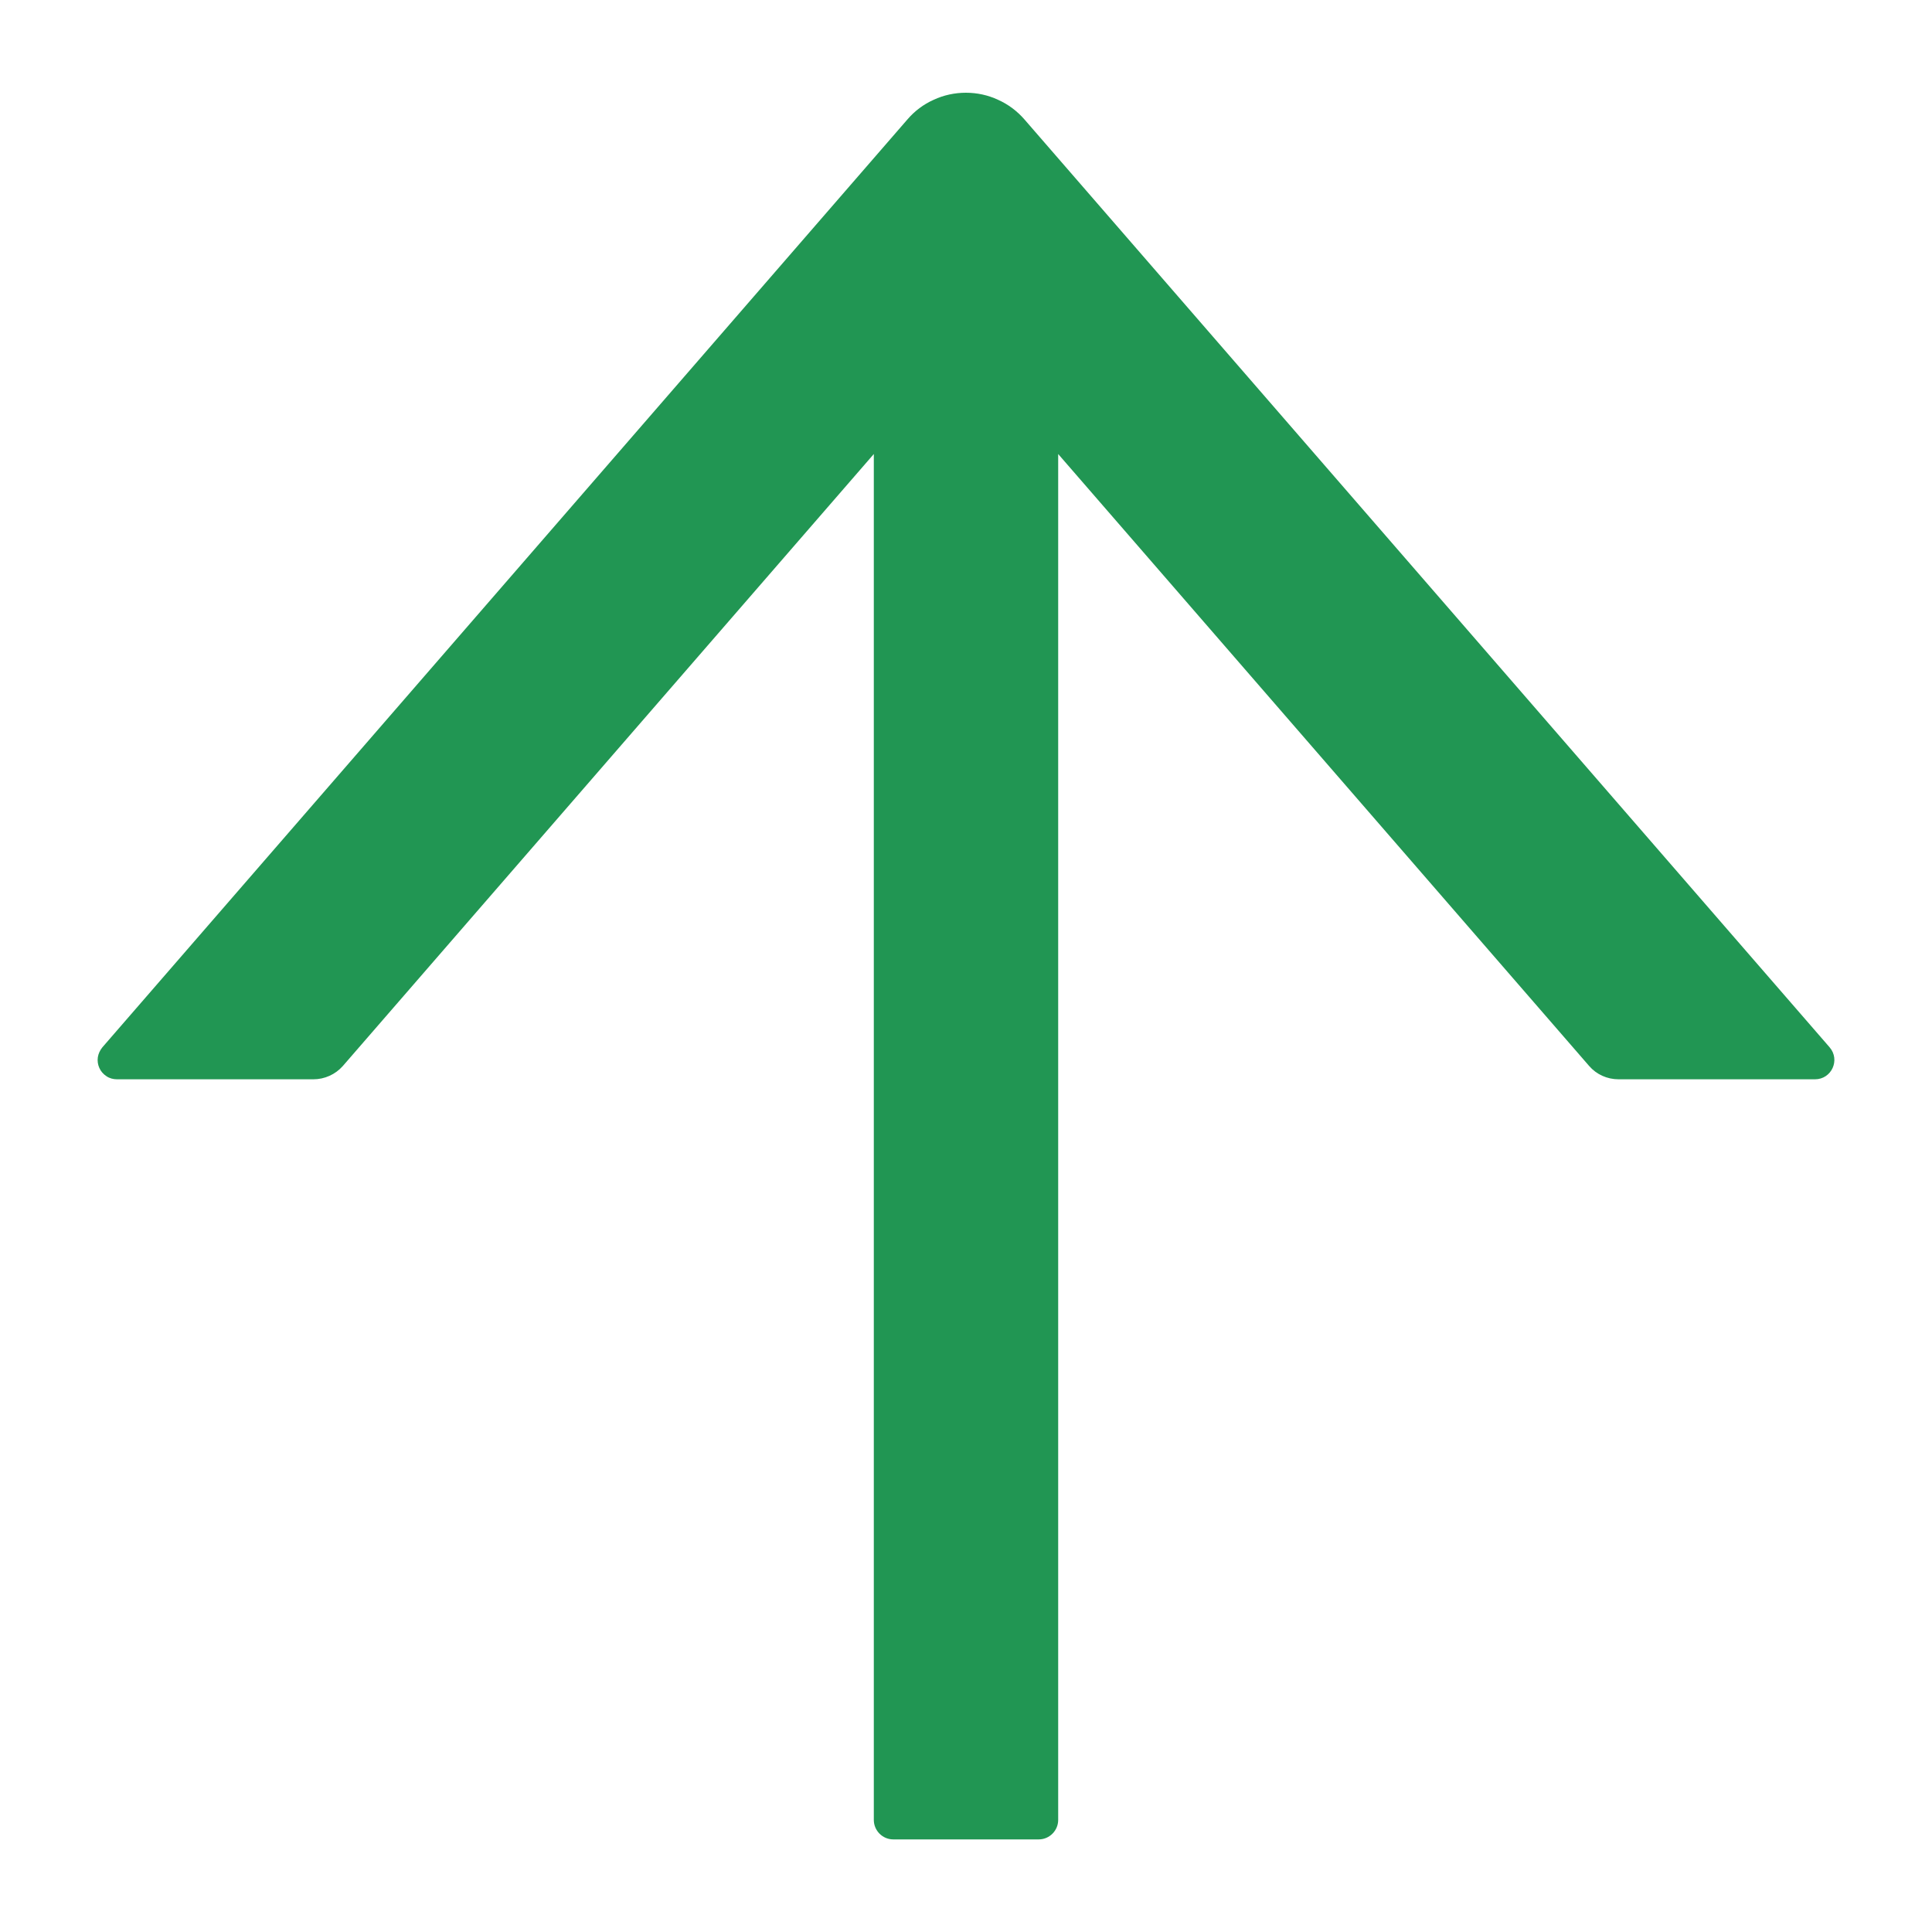 <svg width="14" height="14" viewBox="0 0 14 14" fill="none" xmlns="http://www.w3.org/2000/svg">
<path d="M13.258 7.589L7.424 0.866C7.371 0.805 7.306 0.756 7.232 0.723C7.159 0.689 7.08 0.672 6.999 0.672C6.919 0.672 6.839 0.689 6.766 0.723C6.692 0.756 6.627 0.805 6.575 0.866L0.742 7.589C0.725 7.61 0.713 7.635 0.709 7.661C0.705 7.688 0.709 7.715 0.72 7.739C0.731 7.764 0.749 7.784 0.772 7.799C0.794 7.814 0.821 7.821 0.848 7.821H2.271C2.352 7.821 2.43 7.786 2.484 7.725L6.332 3.29V13.188C6.332 13.265 6.395 13.329 6.473 13.329H7.527C7.605 13.329 7.668 13.265 7.668 13.188V3.29L11.516 7.725C11.569 7.786 11.646 7.821 11.729 7.821H13.152C13.272 7.821 13.337 7.681 13.258 7.589Z" fill="#219653"/>
</svg>
